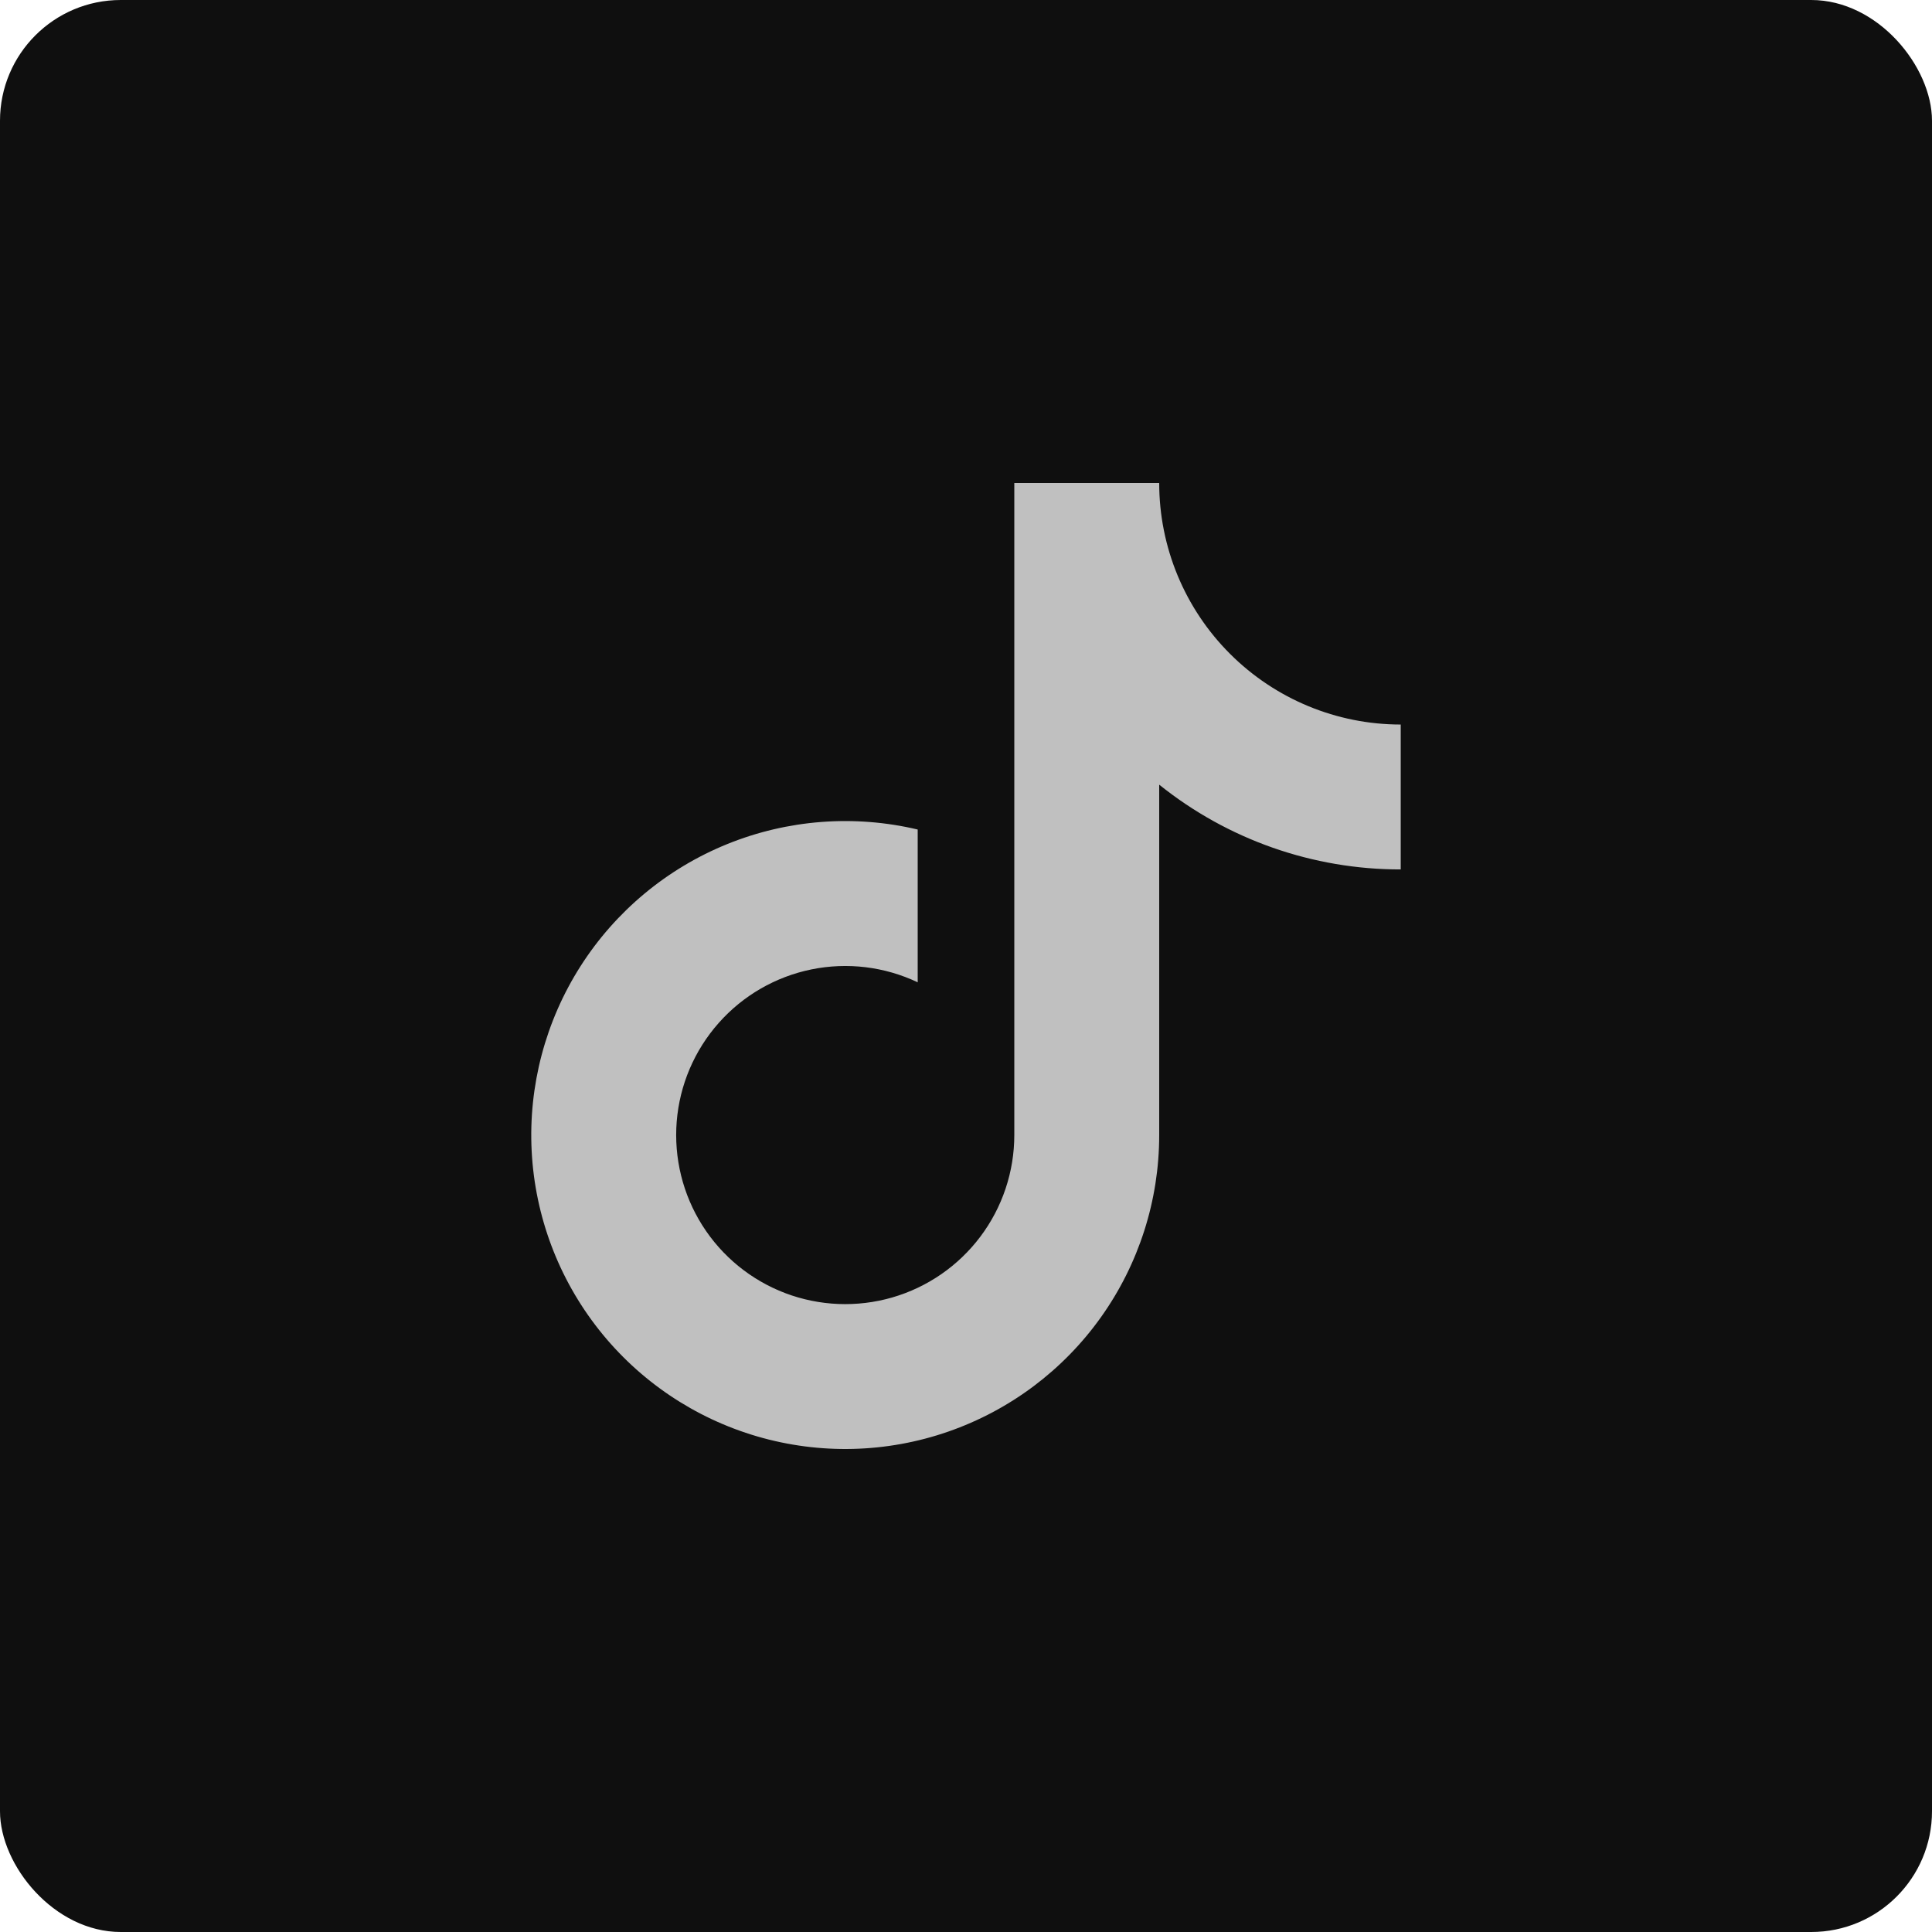 <svg width="64" height="64" viewBox="0 0 64 64" fill="none" xmlns="http://www.w3.org/2000/svg">
<rect width="64" height="64" rx="4" fill="#0F0F0F"/>
<path d="M38.4 25.993V37.602C38.4 39.762 37.727 41.868 36.474 43.629C35.222 45.389 33.453 46.715 31.412 47.424C29.372 48.133 27.161 48.189 25.087 47.584C23.013 46.979 21.179 45.743 19.84 44.049C18.5 42.354 17.722 40.284 17.612 38.127C17.503 35.969 18.068 33.831 19.229 32.009C20.39 30.188 22.089 28.773 24.091 27.961C26.093 27.149 28.298 26.981 30.4 27.479V32.54C29.303 32.02 28.068 31.87 26.879 32.113C25.69 32.356 24.612 32.978 23.808 33.887C23.003 34.795 22.515 35.94 22.417 37.15C22.32 38.359 22.618 39.568 23.266 40.593C23.915 41.619 24.879 42.406 26.013 42.837C27.148 43.267 28.392 43.317 29.557 42.98C30.723 42.642 31.747 41.935 32.476 40.965C33.205 39.996 33.6 38.815 33.6 37.602V16H38.4C38.4 18.122 39.243 20.157 40.744 21.657C42.244 23.158 44.279 24.001 46.401 24.001V28.801C43.492 28.805 40.669 27.814 38.4 25.993Z" fill="#C0C0C0"/>
</svg>
